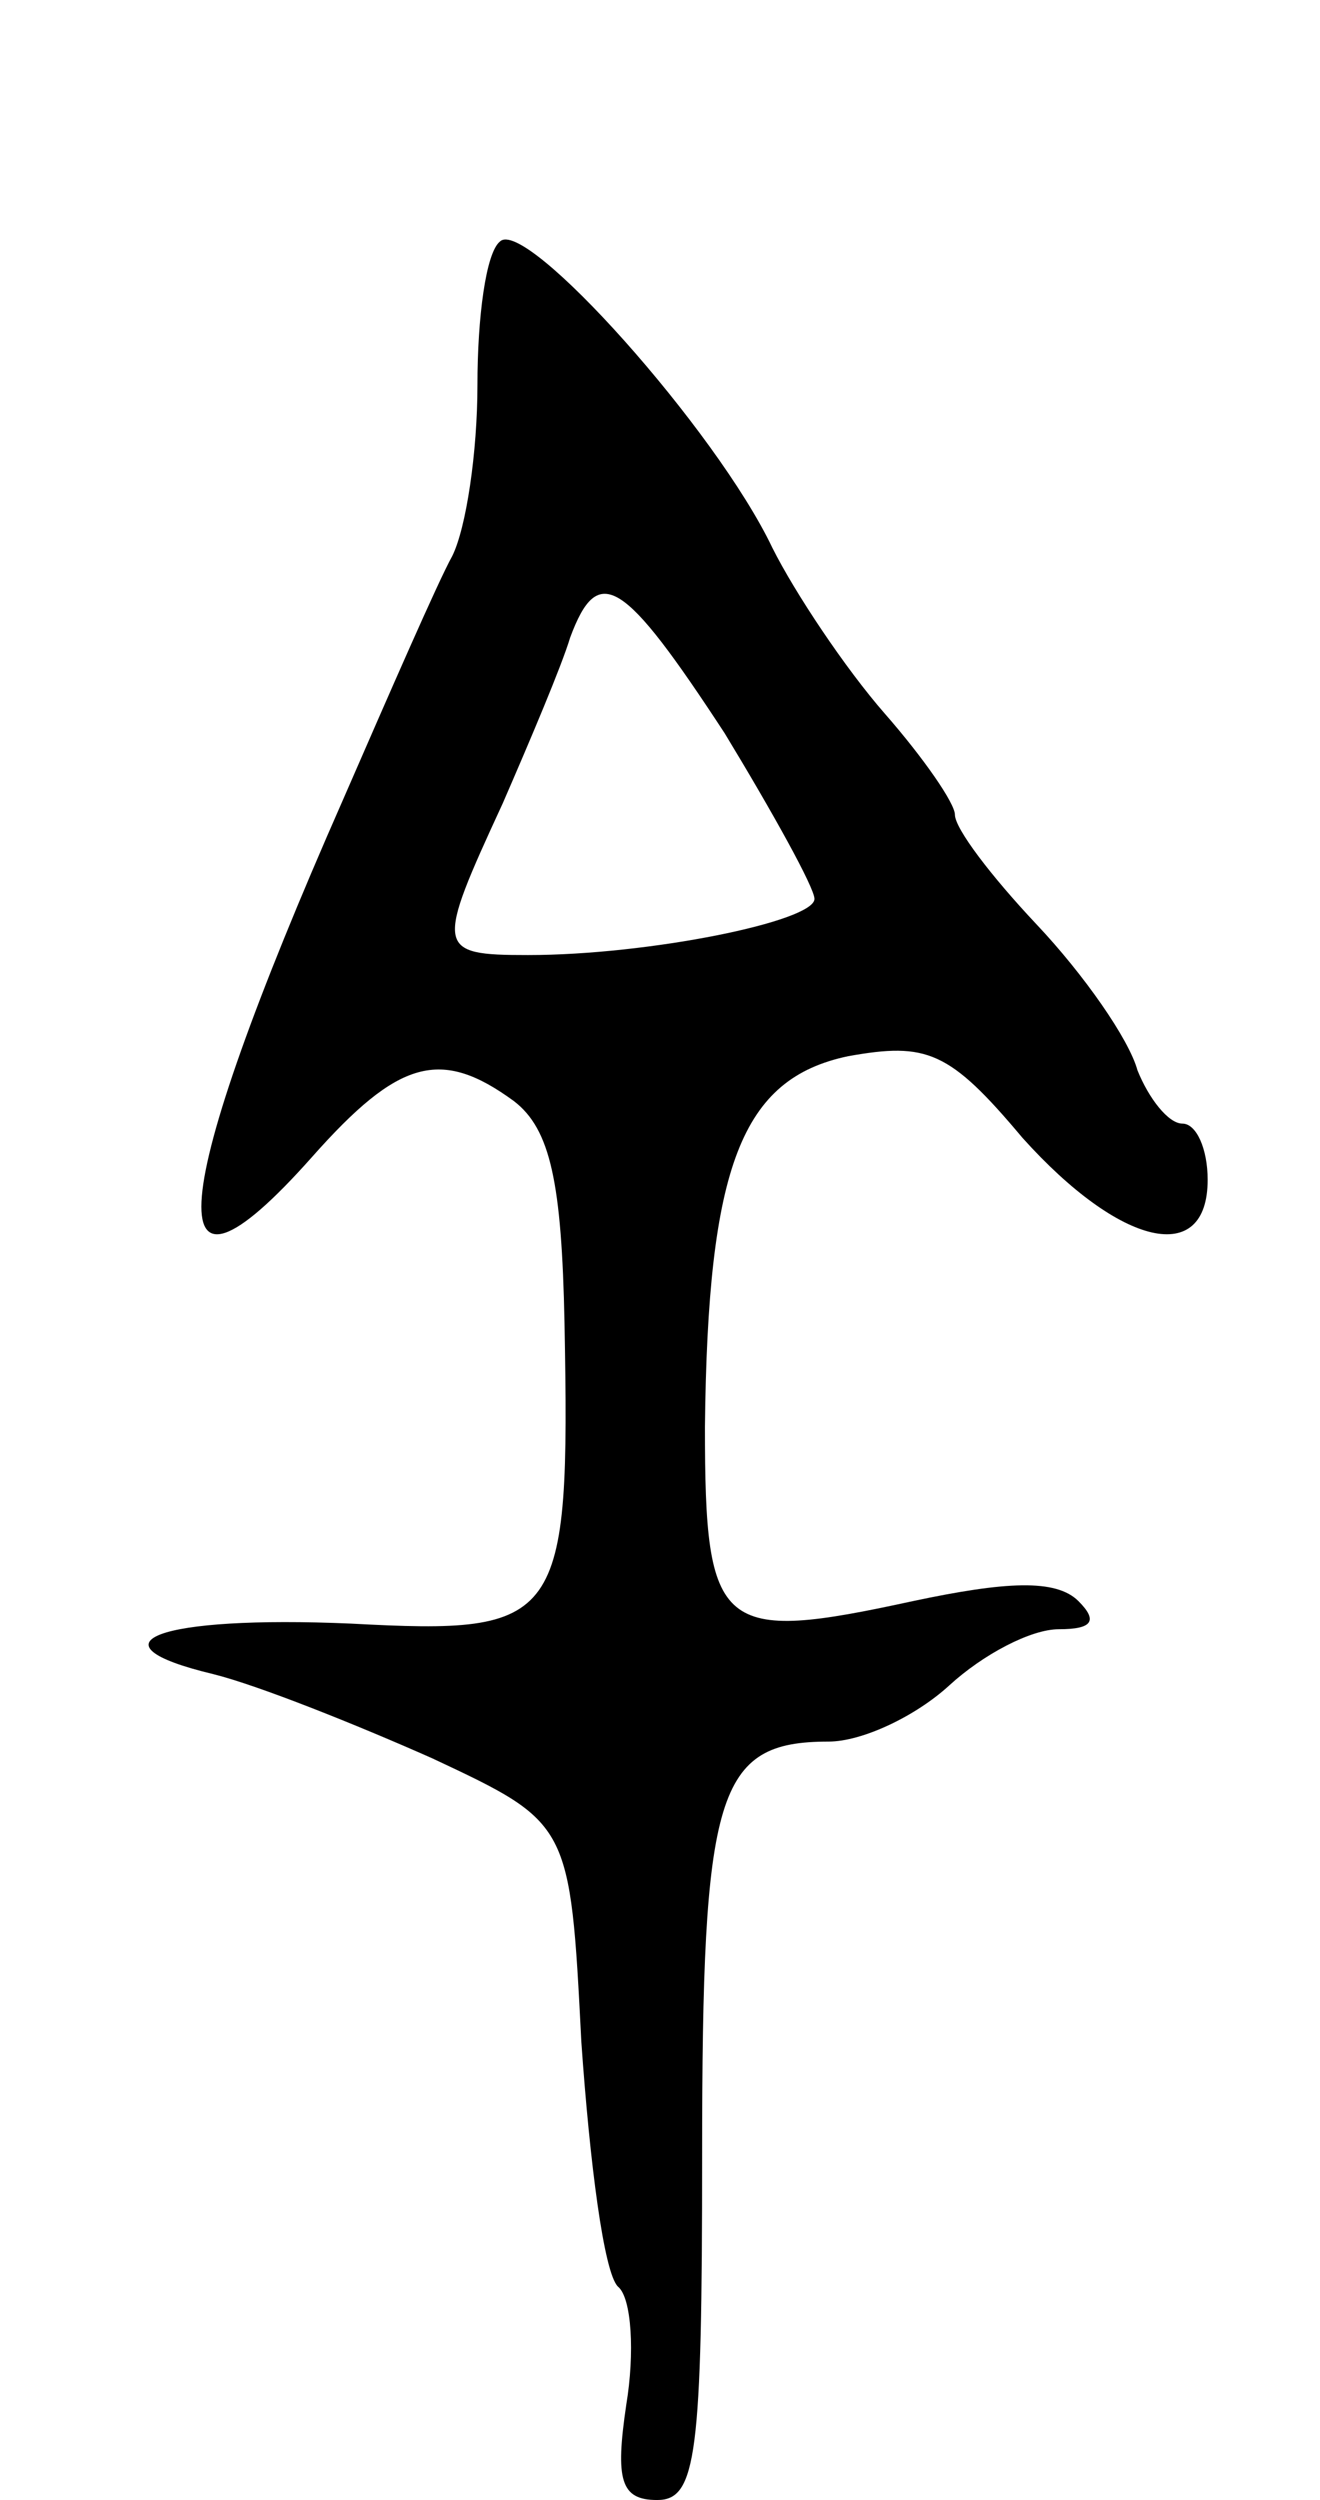 <svg version="1.0" xmlns="http://www.w3.org/2000/svg"
 width="47pt" height="89pt" viewBox="0 0 47 89"
 preserveAspectRatio="xMidYMid meet">
<g transform="translate(0,89) scale(0.1,-0.1)"
fill="#000000" stroke="none">
<path d="M178 804 c-5 -4 -8 -27 -8 -51 0 -24 -4 -51 -9 -61 -5 -9 -22 -48
-39 -87 -63 -143 -67 -190 -11 -127 31 35 46 39 72 20 13 -10 17 -29 18 -79 2
-107 -1 -111 -76 -107 -69 3 -95 -7 -49 -18 16 -4 51 -18 78 -30 49 -23 49
-23 53 -101 3 -43 8 -82 13 -87 5 -4 6 -24 3 -42 -4 -27 -2 -34 11 -34 14 0
16 16 16 123 0 129 5 147 45 147 12 0 31 9 43 20 12 11 29 20 39 20 12 0 14 3
7 10 -8 8 -26 7 -59 0 -69 -15 -74 -11 -74 62 1 93 13 124 51 132 28 5 36 2
62 -29 35 -39 66 -46 66 -15 0 11 -4 20 -9 20 -5 0 -12 9 -16 19 -3 11 -19 34
-36 52 -16 17 -29 34 -29 39 0 4 -11 20 -25 36 -14 16 -32 43 -40 59 -20 42
-88 118 -97 109z m80 -175 c17 -28 32 -55 32 -59 0 -8 -59 -20 -102 -20 -33 0
-33 2 -9 54 10 23 21 49 24 59 10 27 19 21 55 -34z"/>
</g>
</svg>

